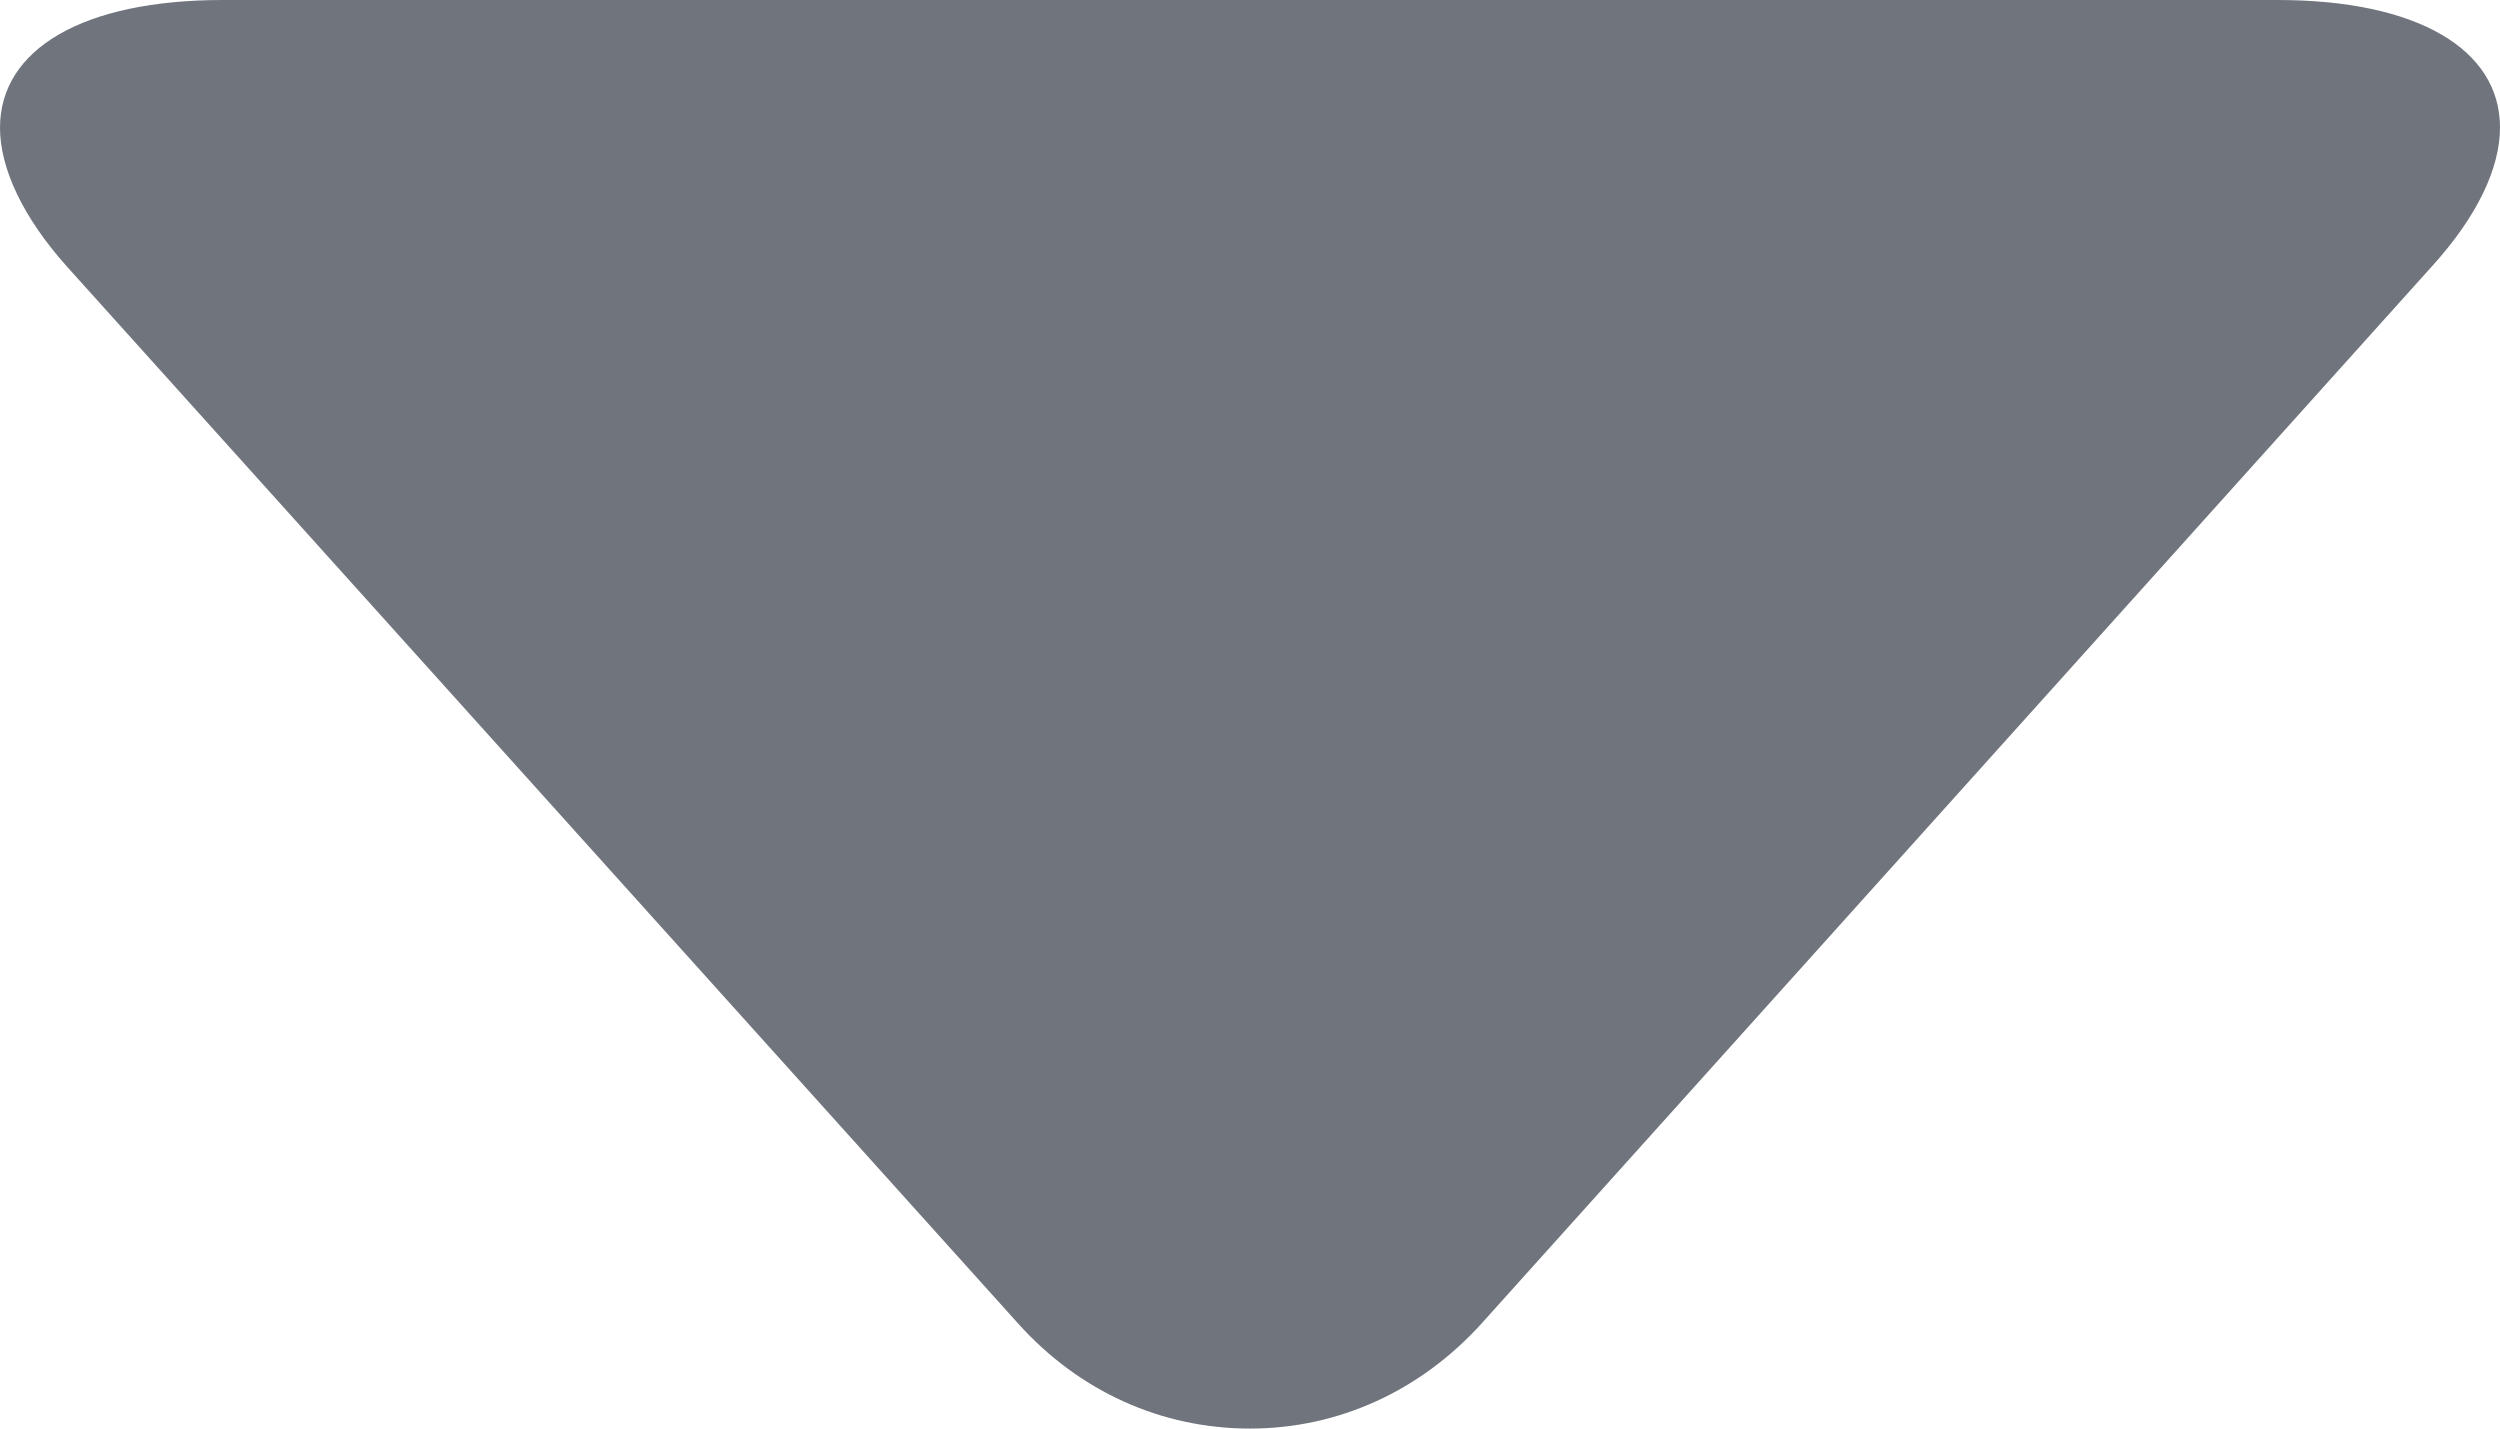 <svg width="7" height="4" viewBox="0 0 7 4" fill="none" xmlns="http://www.w3.org/2000/svg">
<path d="M2.85 3.705L0.188 0.747C0.065 0.61 0 0.472 0 0.358C0 0.137 0.233 0 0.624 0L6.377 0C6.767 0 7 0.137 7 0.357C7 0.472 6.935 0.607 6.811 0.744L4.15 3.704C3.978 3.895 3.747 4 3.5 4C3.252 4 3.021 3.896 2.85 3.705Z" fill="#70747D"/>
</svg>
